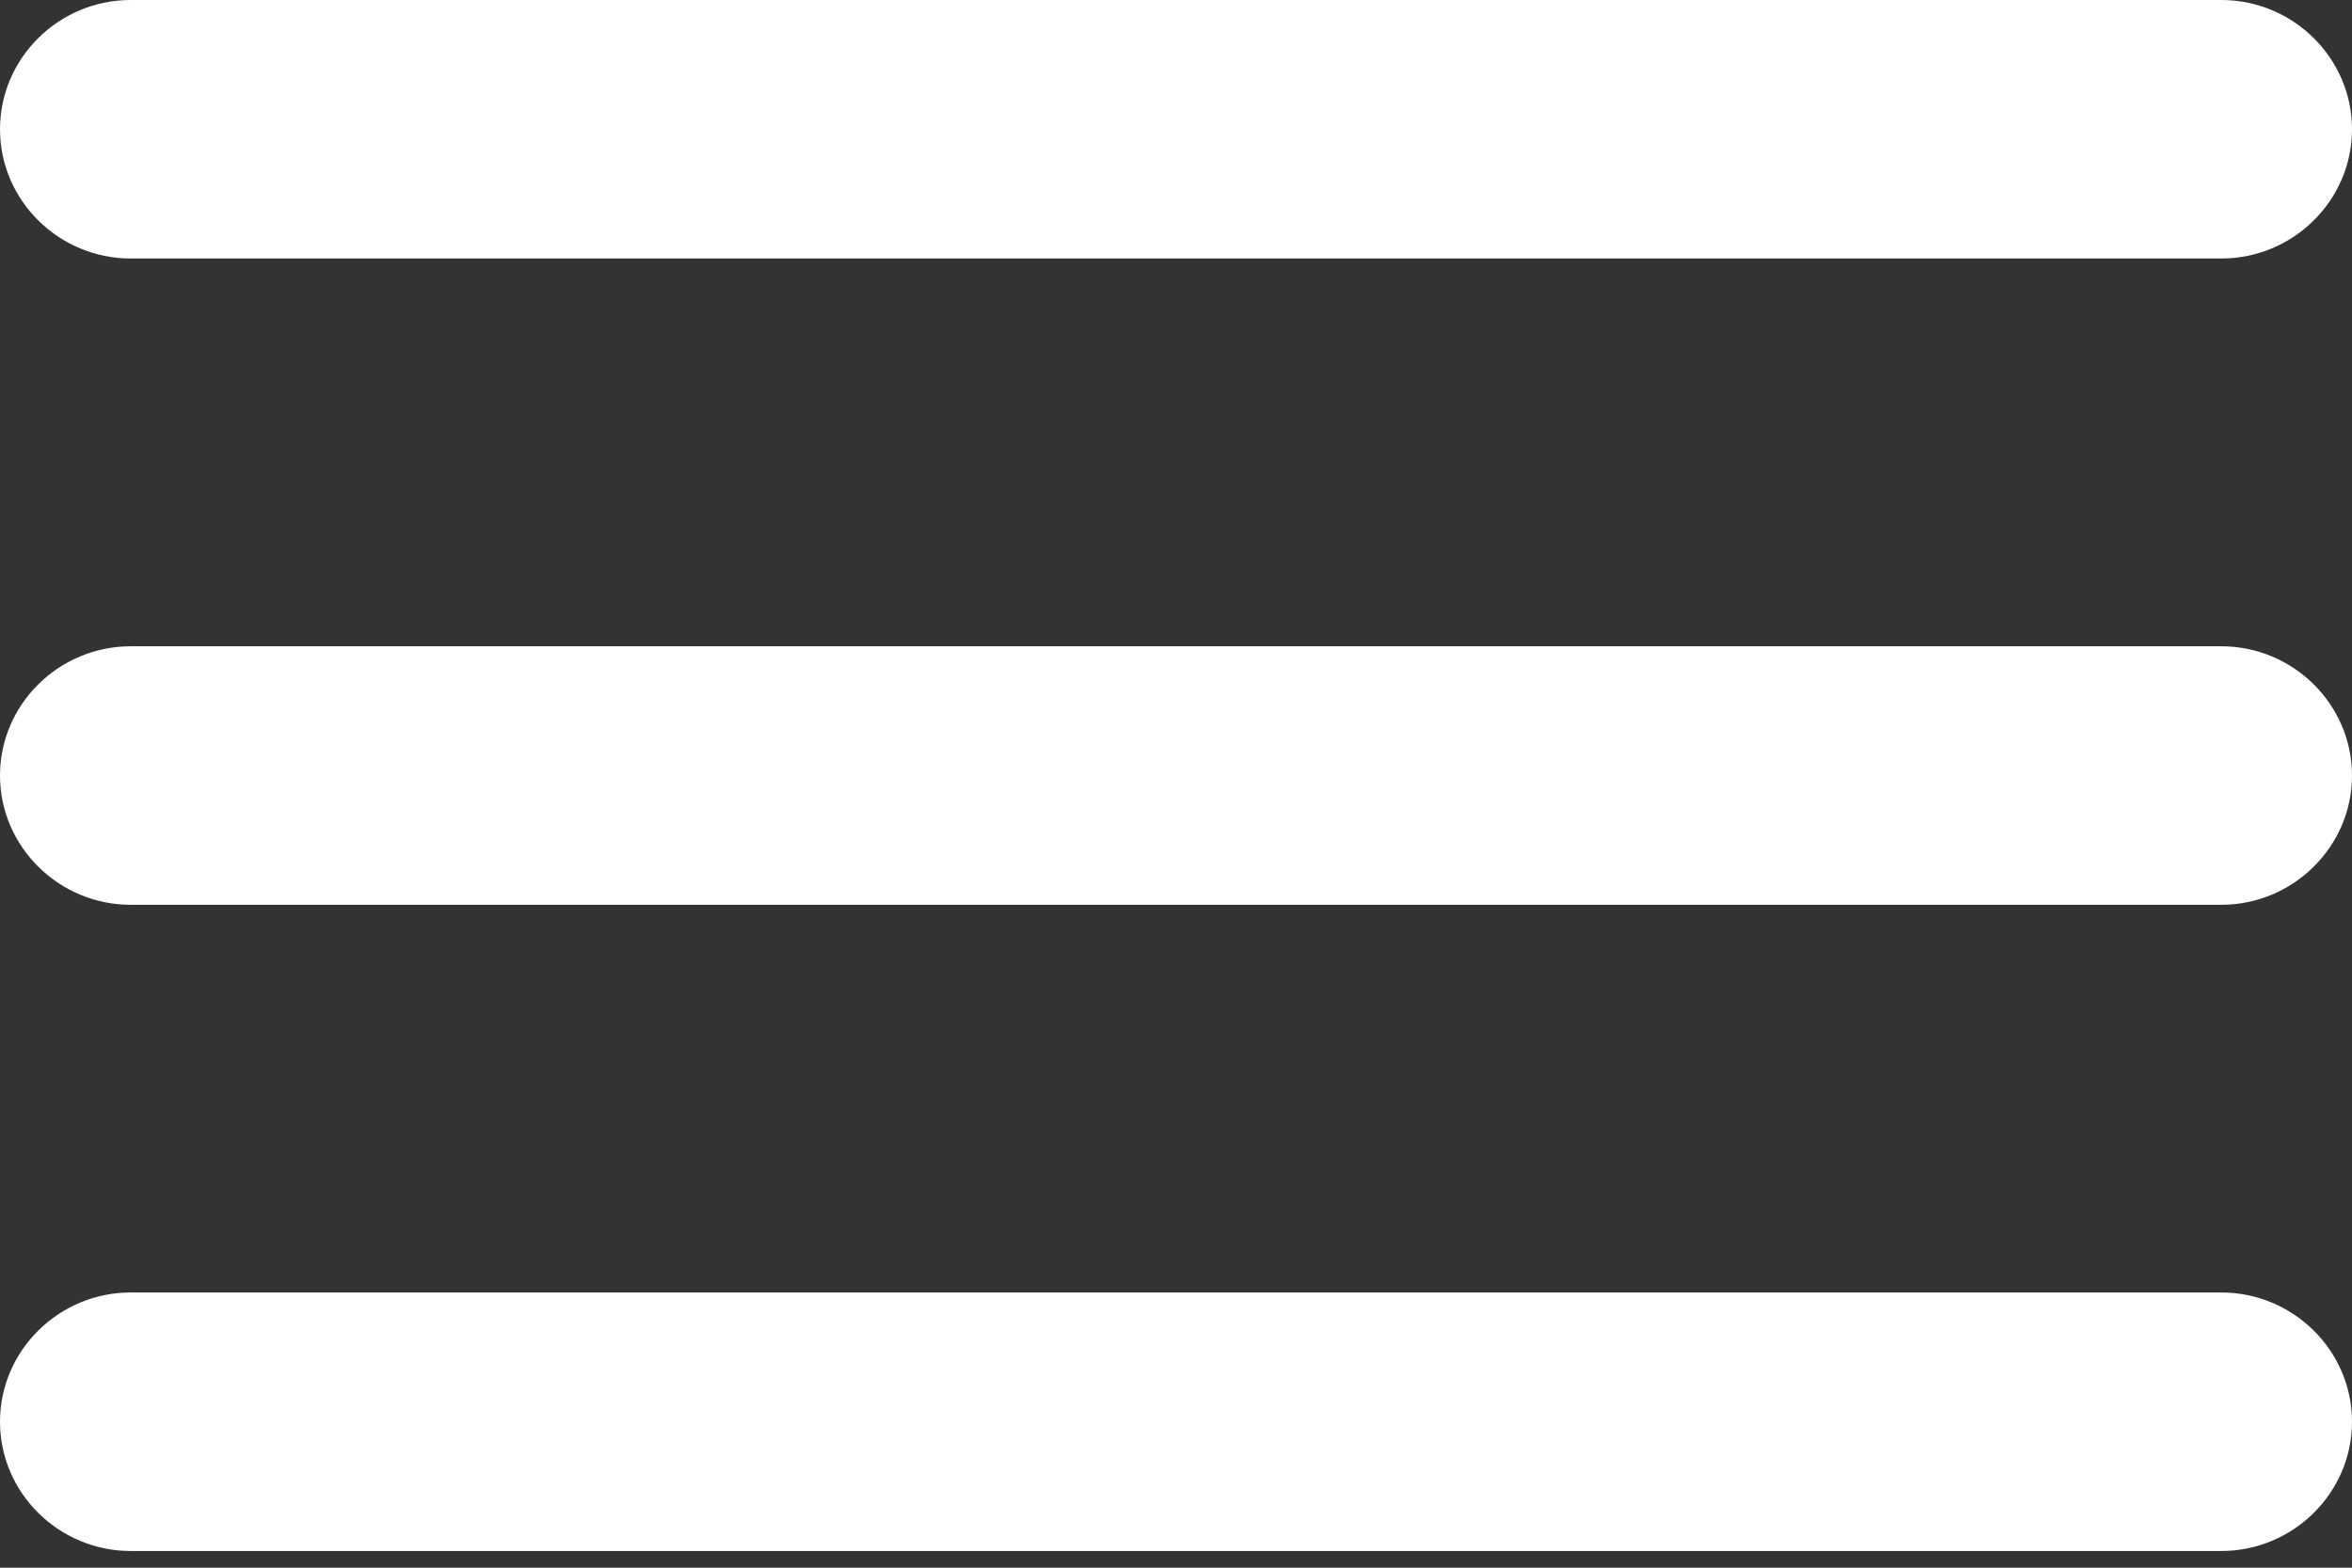<svg width="30" height="20" viewBox="0 0 30 20" fill="none" xmlns="http://www.w3.org/2000/svg">
<rect x="0" y="0" width="30" height="20" fill="#333333" stroke="none"/>
<g clip-path="url(#clip0_118:72)">
<path fill-rule="evenodd" clip-rule="evenodd" d="M1.667 19.787H28.333C29.25 19.787 30 19.045 30 18.138C30 17.231 29.25 16.489 28.333 16.489H1.667C0.75 16.489 0 17.231 0 18.138C0 19.045 0.75 19.787 1.667 19.787ZM1.667 11.543H28.333C29.25 11.543 30 10.8 30 9.894C30 8.987 29.25 8.245 28.333 8.245H1.667C0.75 8.245 0 8.987 0 9.894C0 10.8 0.75 11.543 1.667 11.543ZM0 1.649C0 2.556 0.75 3.298 1.667 3.298H28.333C29.25 3.298 30 2.556 30 1.649C30 0.742 29.25 0 28.333 0H1.667C0.75 0 0 0.742 0 1.649Z" fill="white"/>
</g>
<defs>
<clipPath id="clip0_118:72">
<rect width="30" height="19.787" fill="white"/>
</clipPath>
</defs>
</svg>
